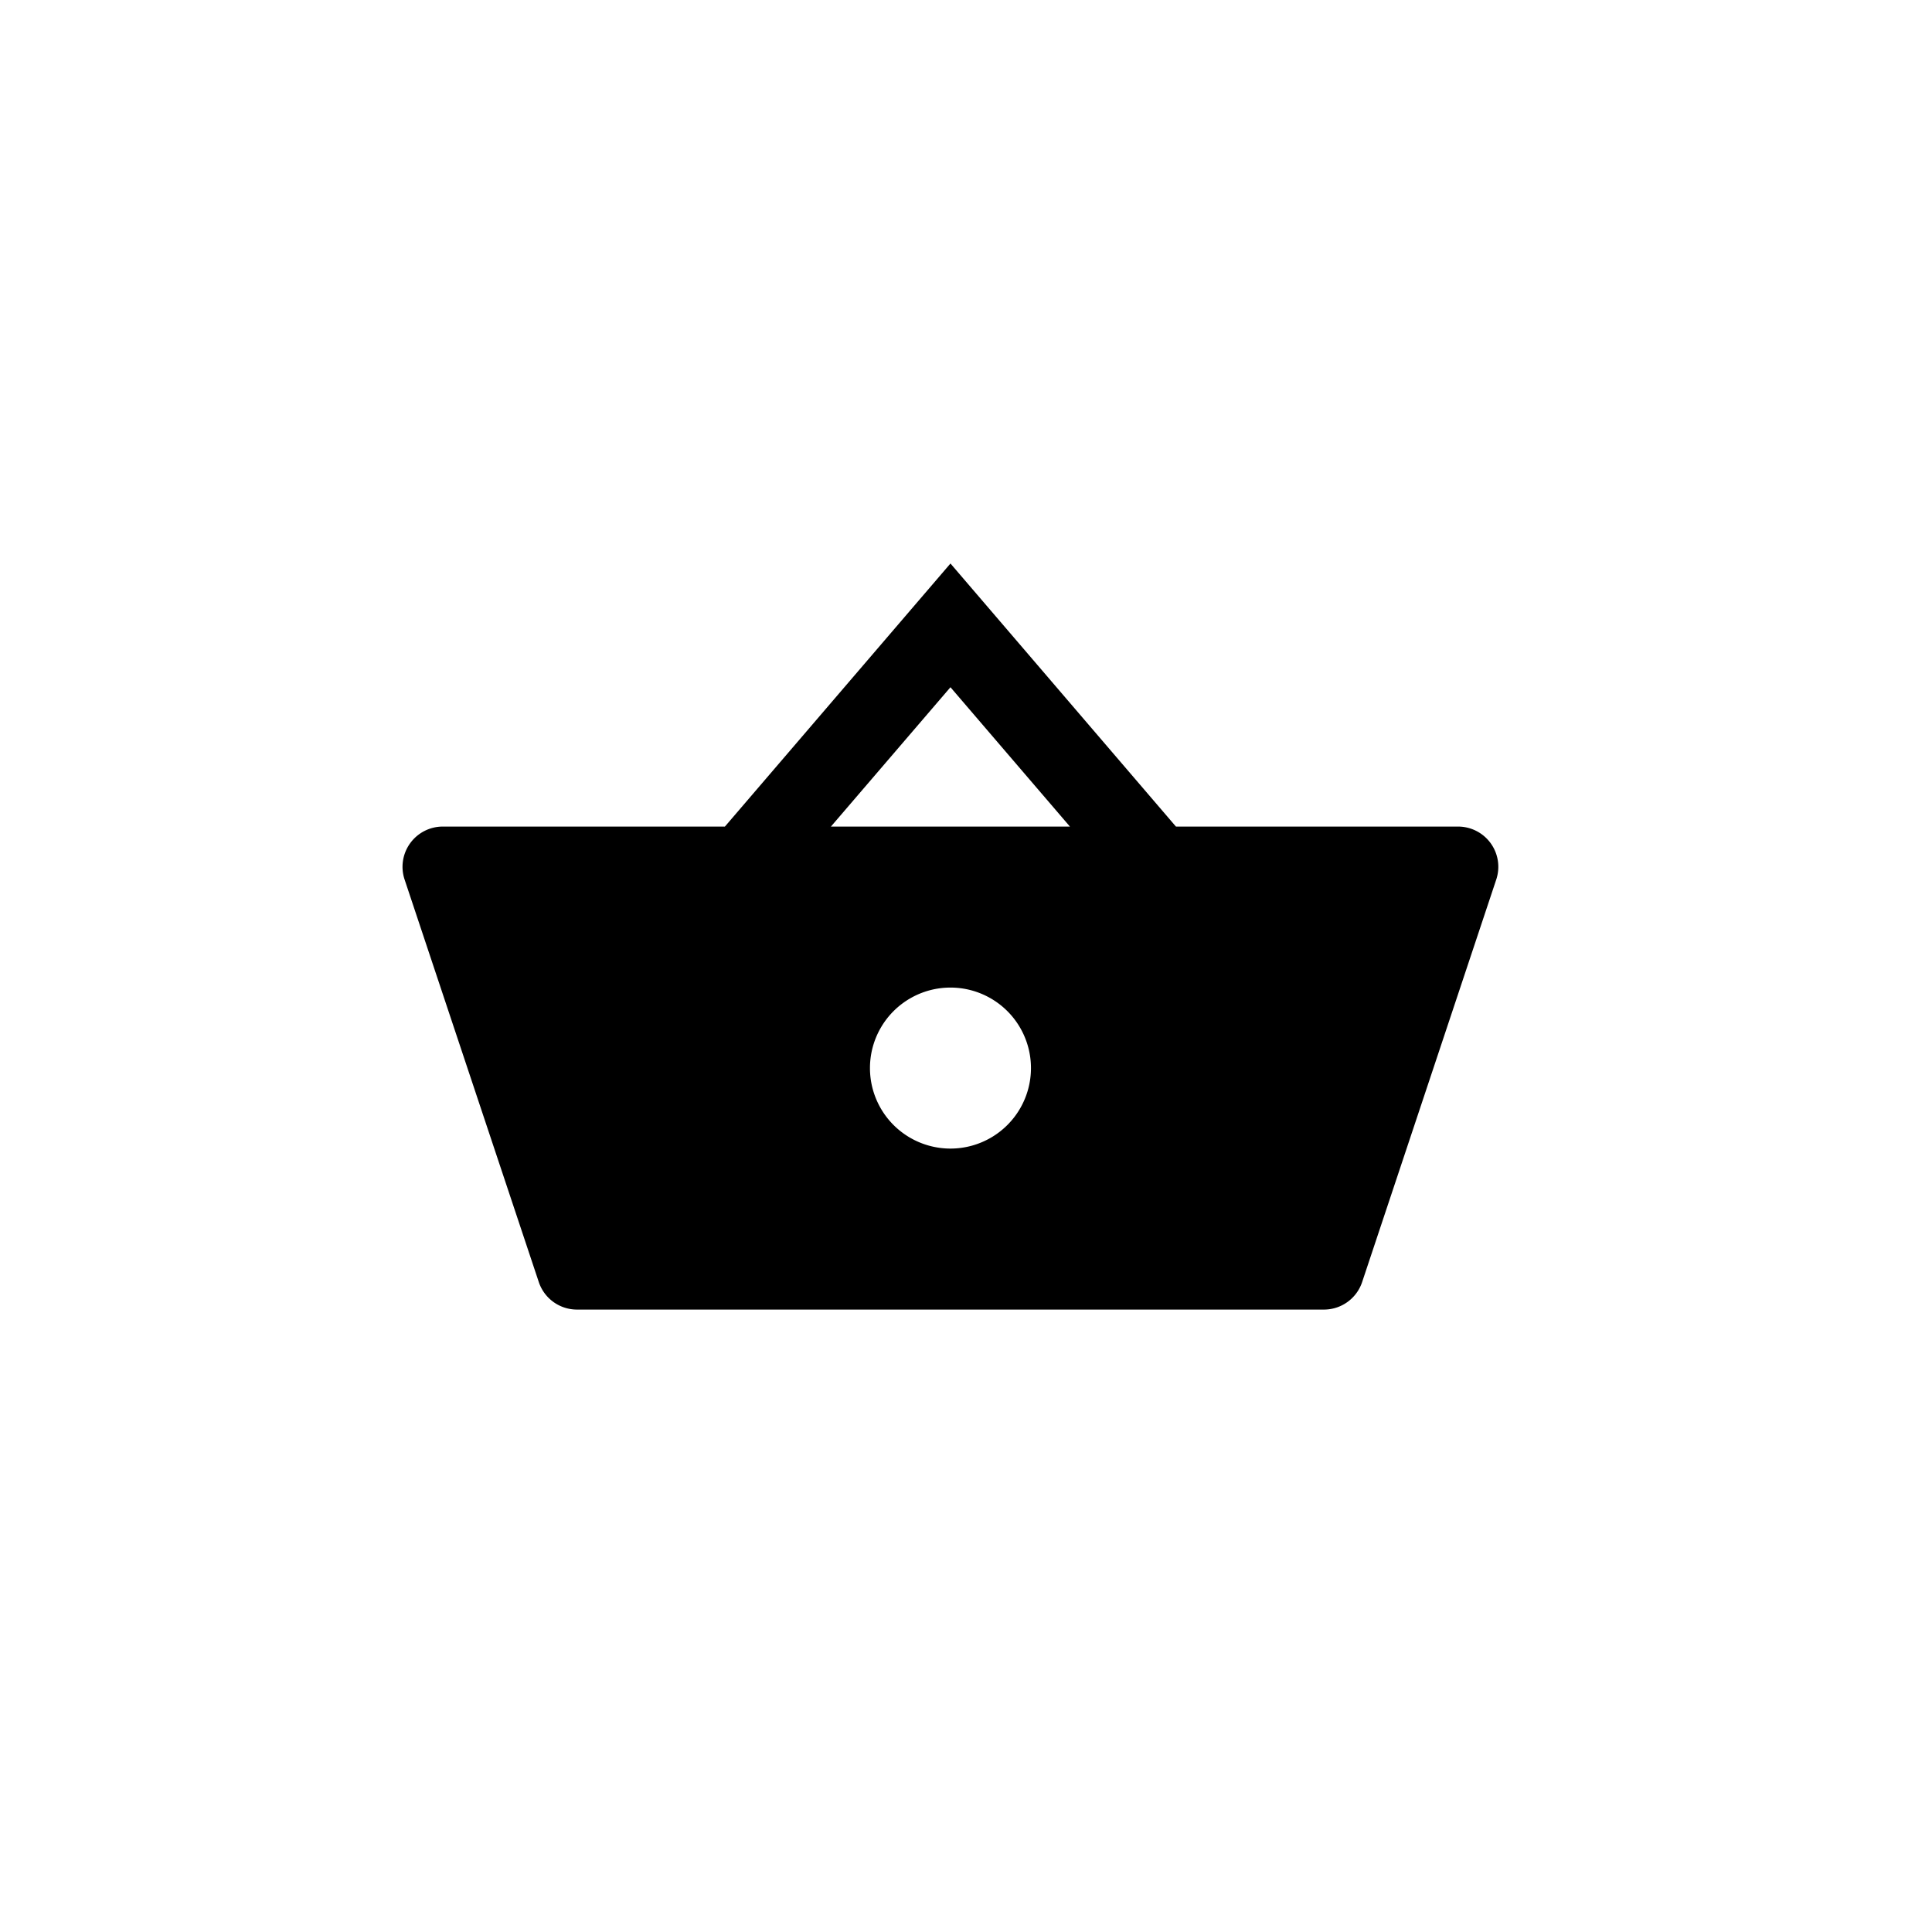 <svg xmlns="http://www.w3.org/2000/svg" viewBox="0 0 24 24">
  <path fill="black" fill-rule="evenodd" d="M9.005 10.268L11.807 7l2.801 3.268h3.505a.5.5 0 01.474.658l-1.666 5a.5.5 0 01-.475.342H7.167a.5.5 0 01-.474-.342l-1.667-5a.5.5 0 01.474-.658h3.505zm2.802-1.731l1.484 1.731h-2.969l1.485-1.731zm0 5.731a1 1 0 100-2 1 1 0 000 2z" clip-rule="evenodd"/>
</svg>
